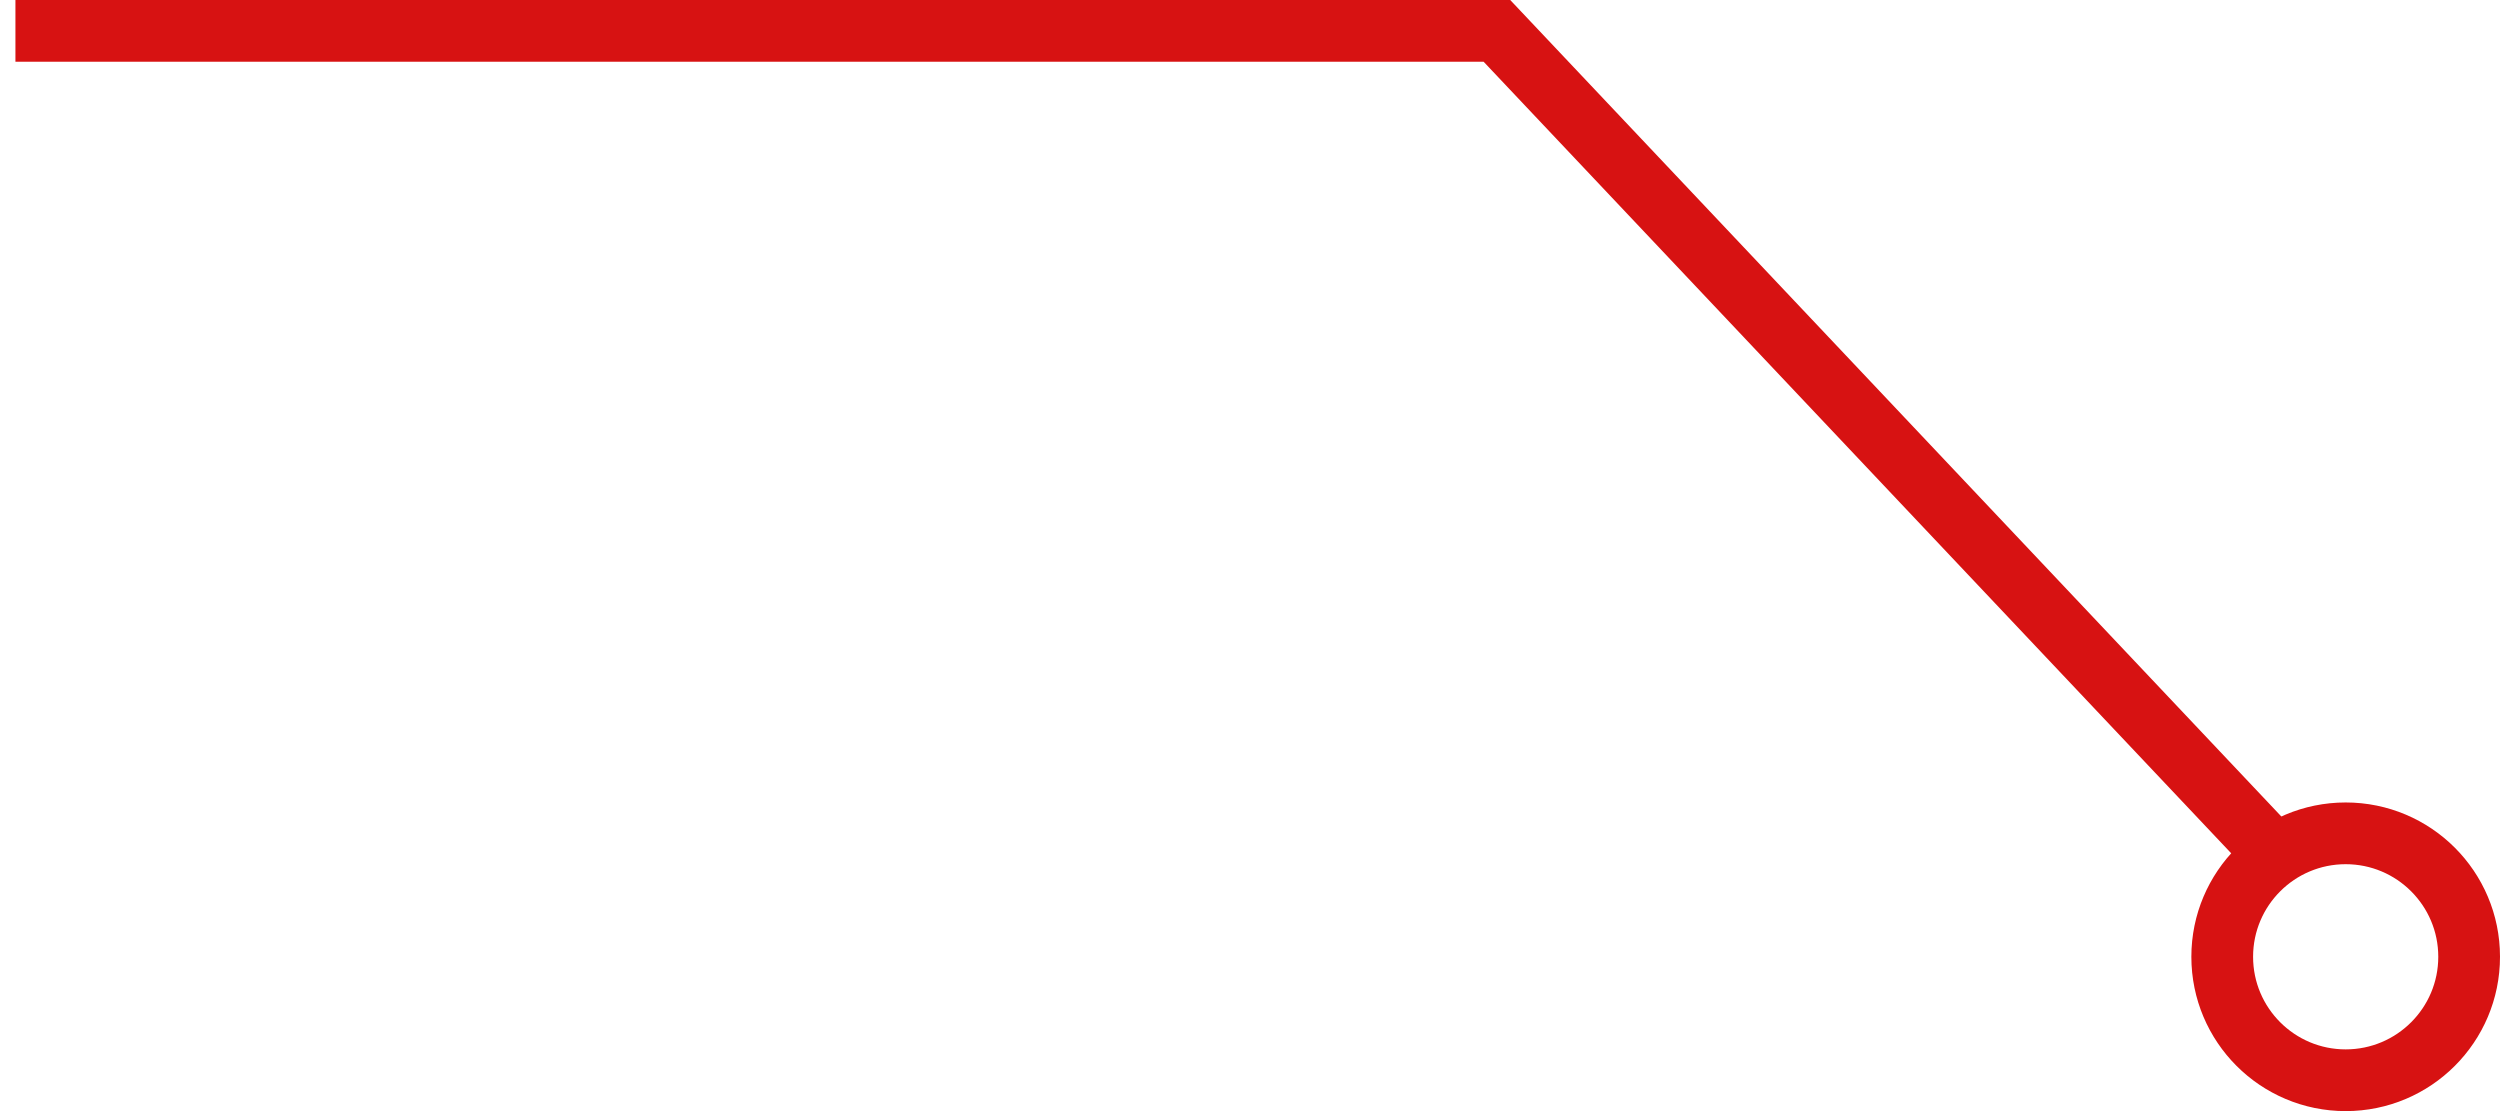 <svg width="81" height="36" viewBox="0 0 81 36" fill="none" xmlns="http://www.w3.org/2000/svg">
<circle cx="76" cy="31" r="4" transform="rotate(-180 76 31)" stroke="#D71212" stroke-width="2"/>
<path d="M0.5 1H48.5L74 28" stroke="#D71212" stroke-width="2"/>
</svg>

